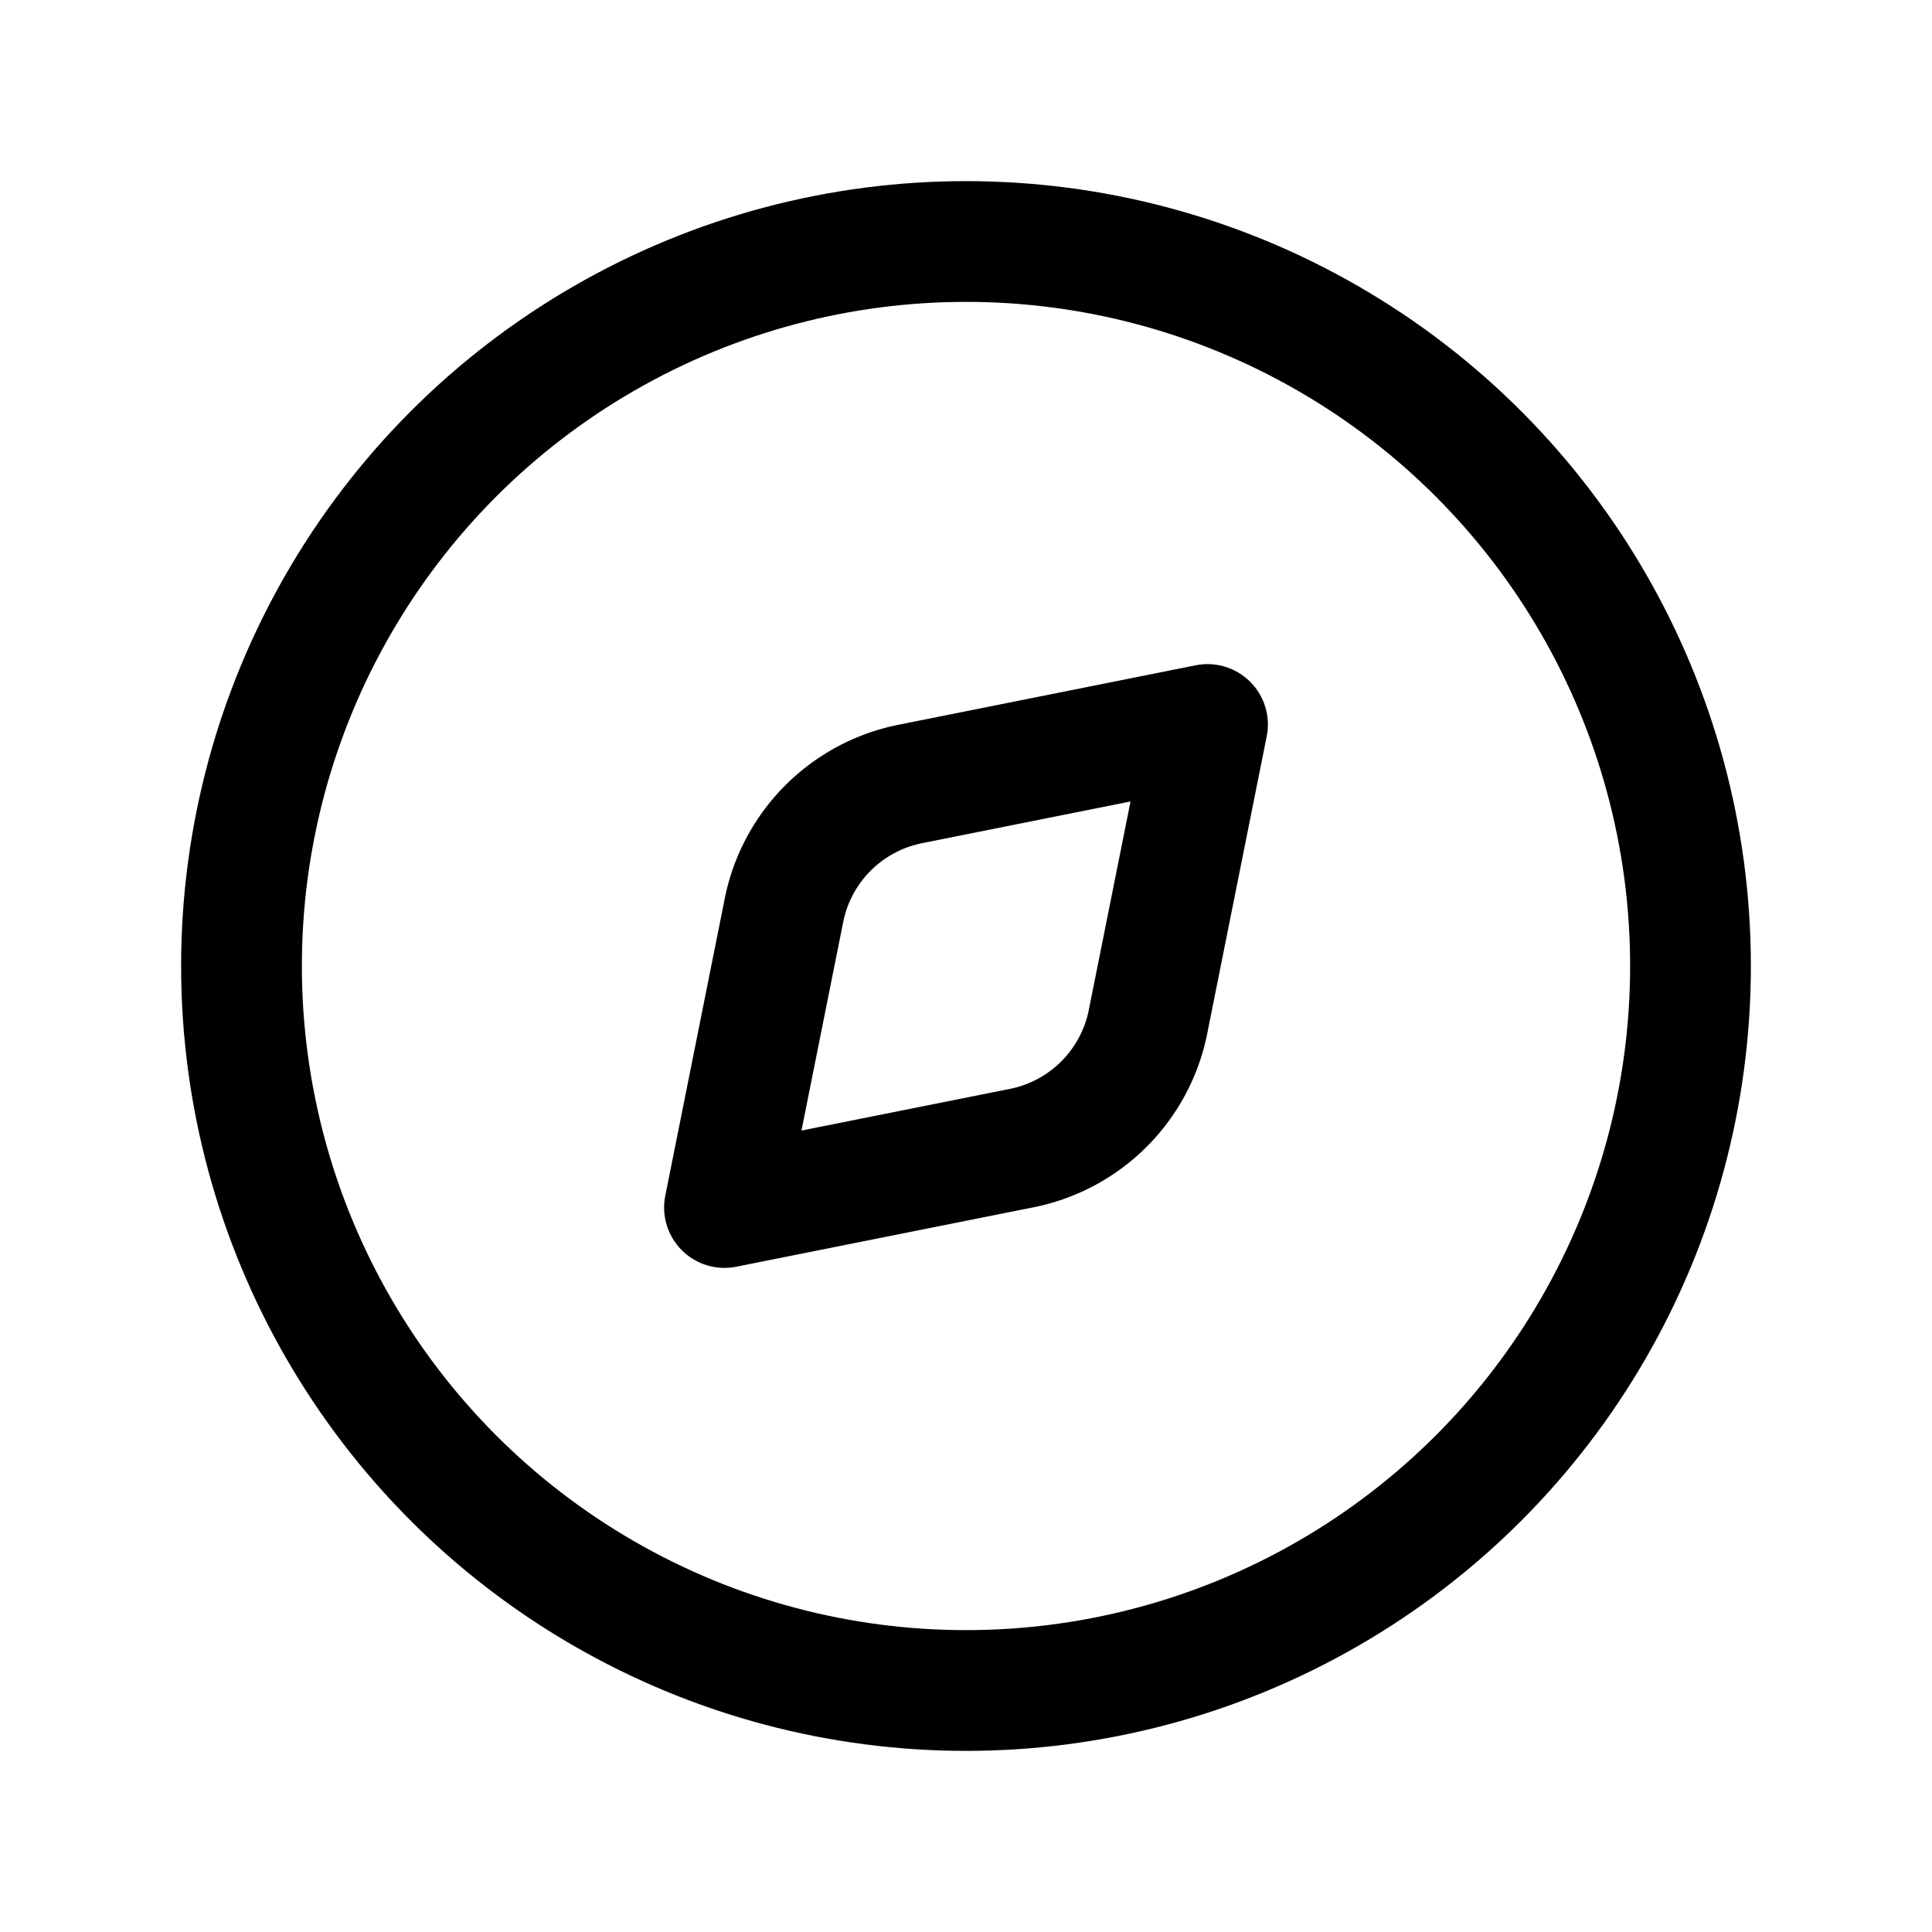 <svg  viewBox="0 0 24 24" xmlns="http://www.w3.org/2000/svg">
    <g fill="none" stroke="currentColor" stroke-linecap="round" stroke-linejoin="round" stroke-width="1.5">
        <circle cx="12" cy="12" r="9"/>
        <path d="M11.307 9.739L15 9l-.739 3.693a2 2 0 0 1-1.568 1.569L9 15l.739-3.693a2 2 0 0 1 1.568-1.568"/>
    </g>
</svg>